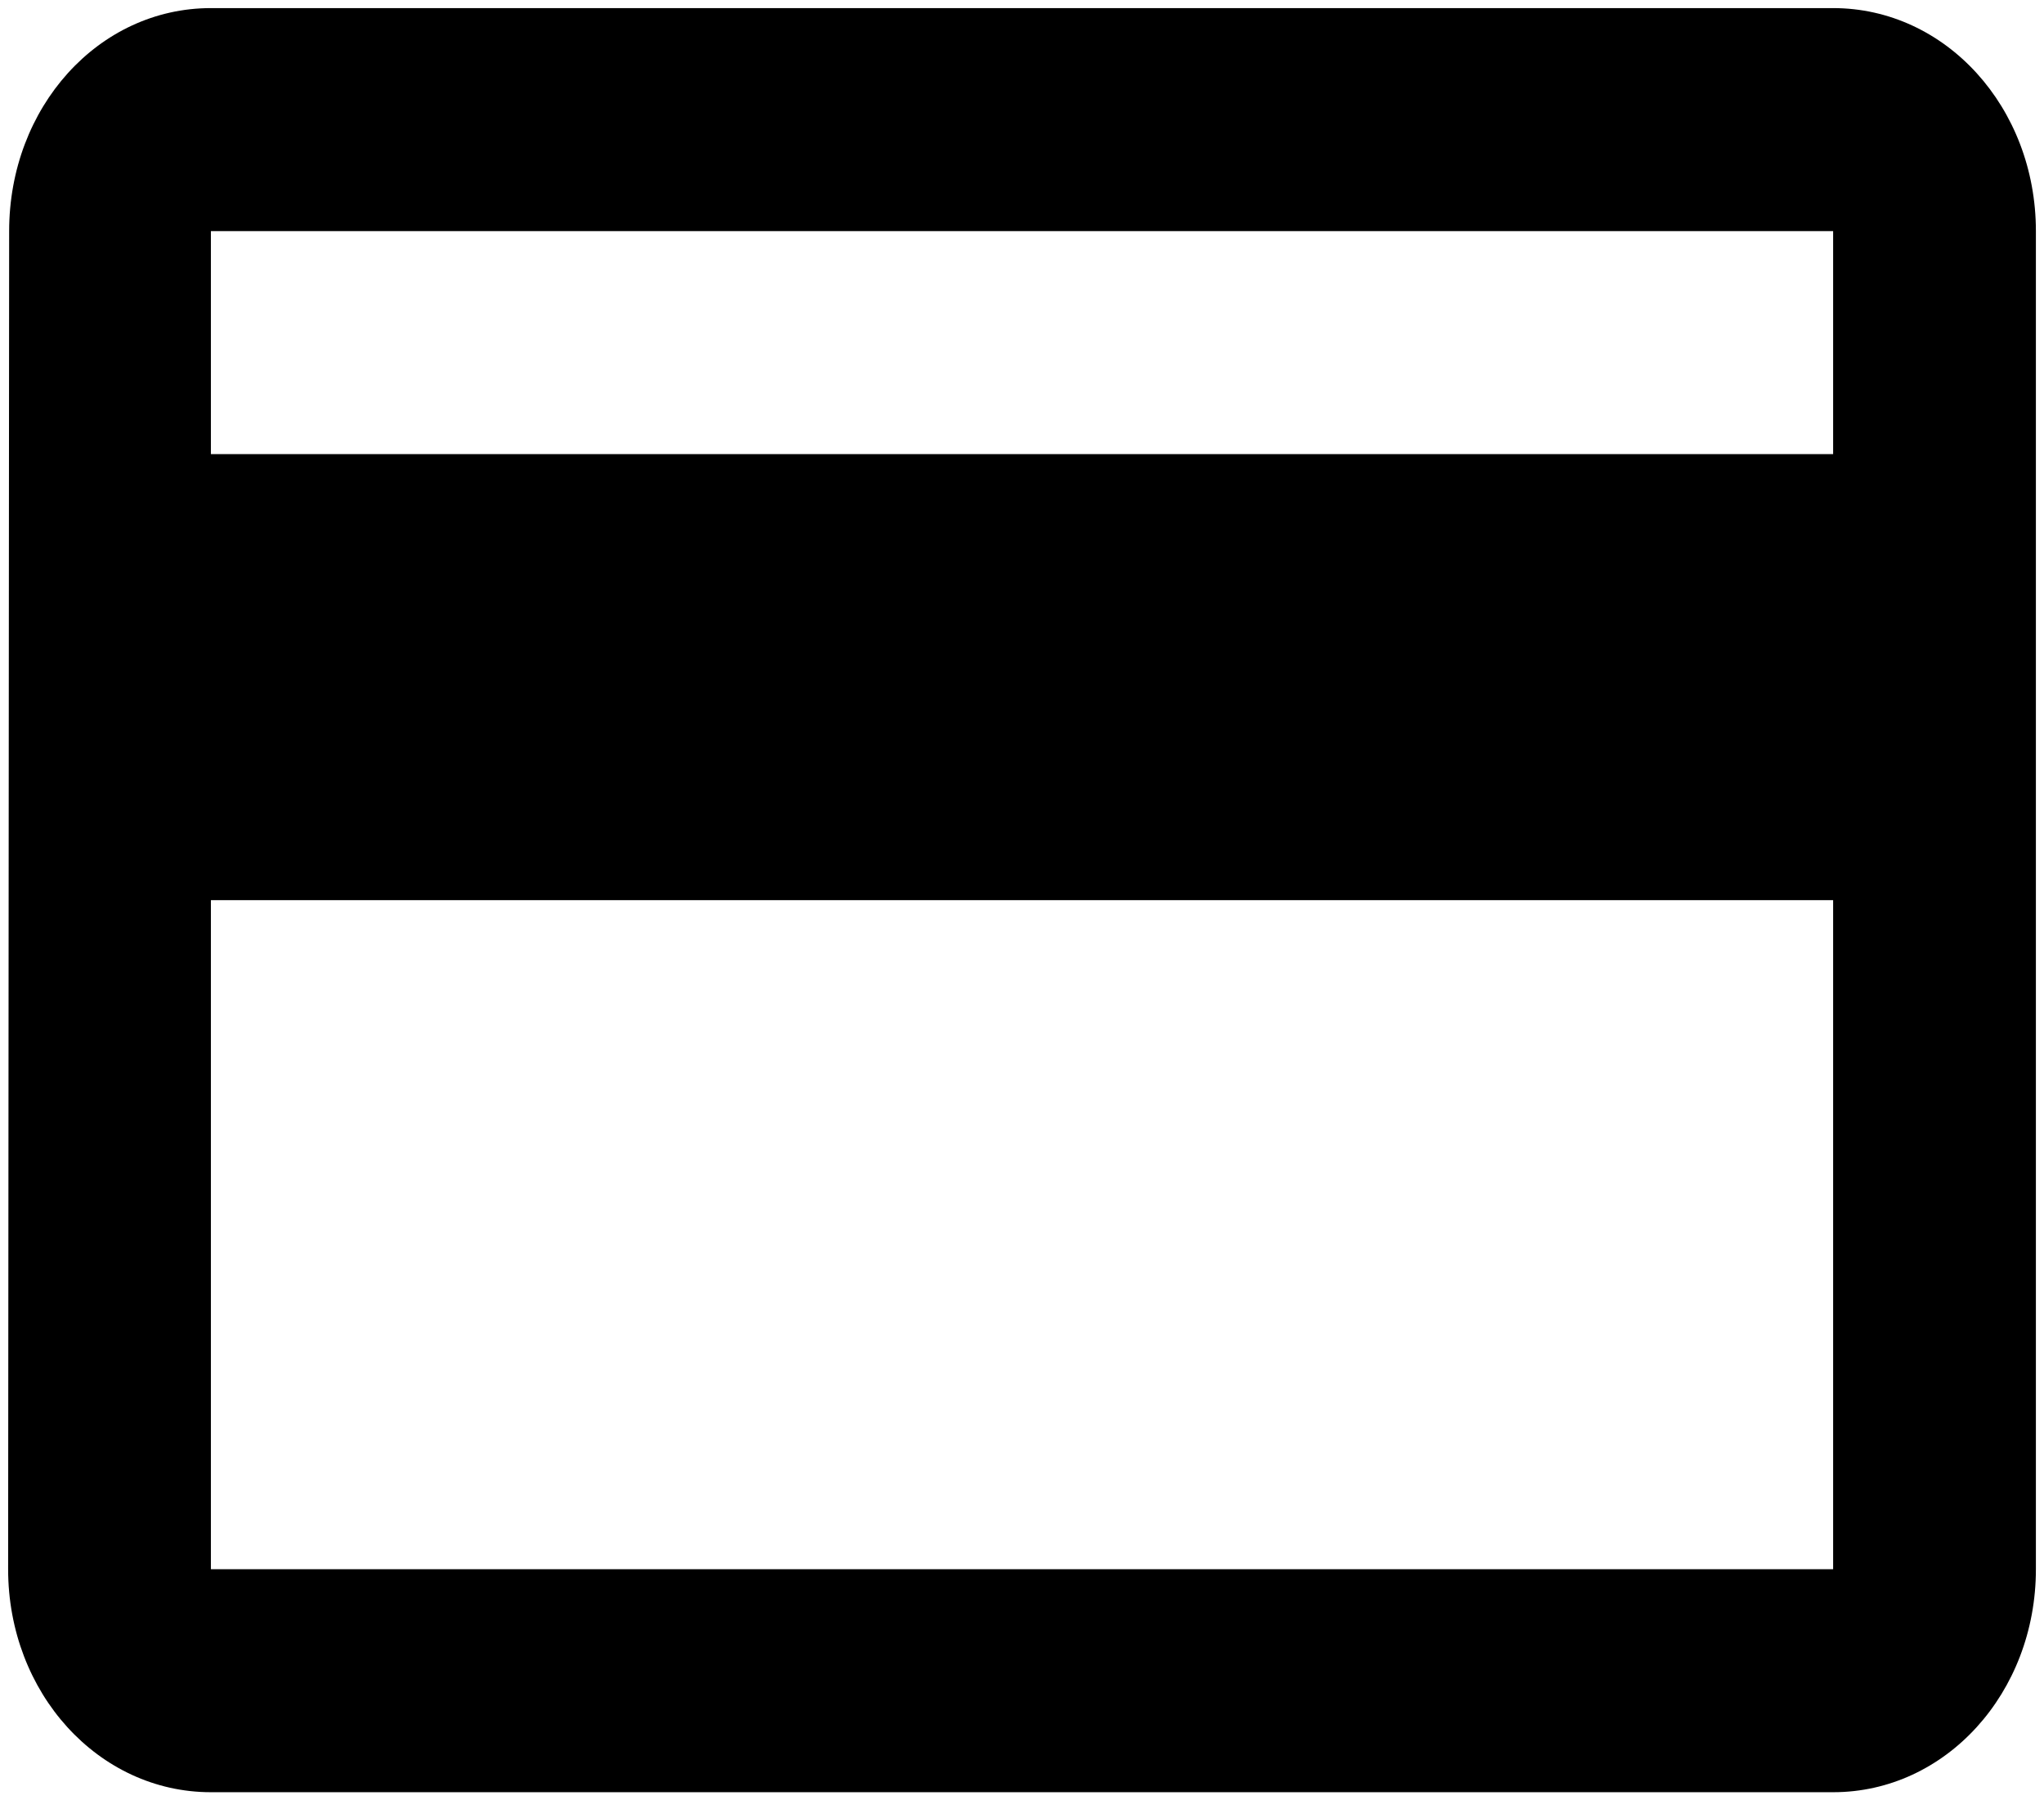 <svg width="84" height="74" viewBox="0 0 84 74" fill="none" xmlns="http://www.w3.org/2000/svg">
<path d="M75.334 0.333H8.667C4.042 0.333 0.376 4.412 0.376 9.5L0.334 64.5C0.334 69.587 4.042 73.667 8.667 73.667H75.334C79.959 73.667 83.667 69.587 83.667 64.5V9.5C83.667 4.412 79.959 0.333 75.334 0.333ZM75.334 64.5H8.667V37H75.334V64.5ZM75.334 18.667H8.667V9.5H75.334V18.667Z" fill="black"/>
</svg>
